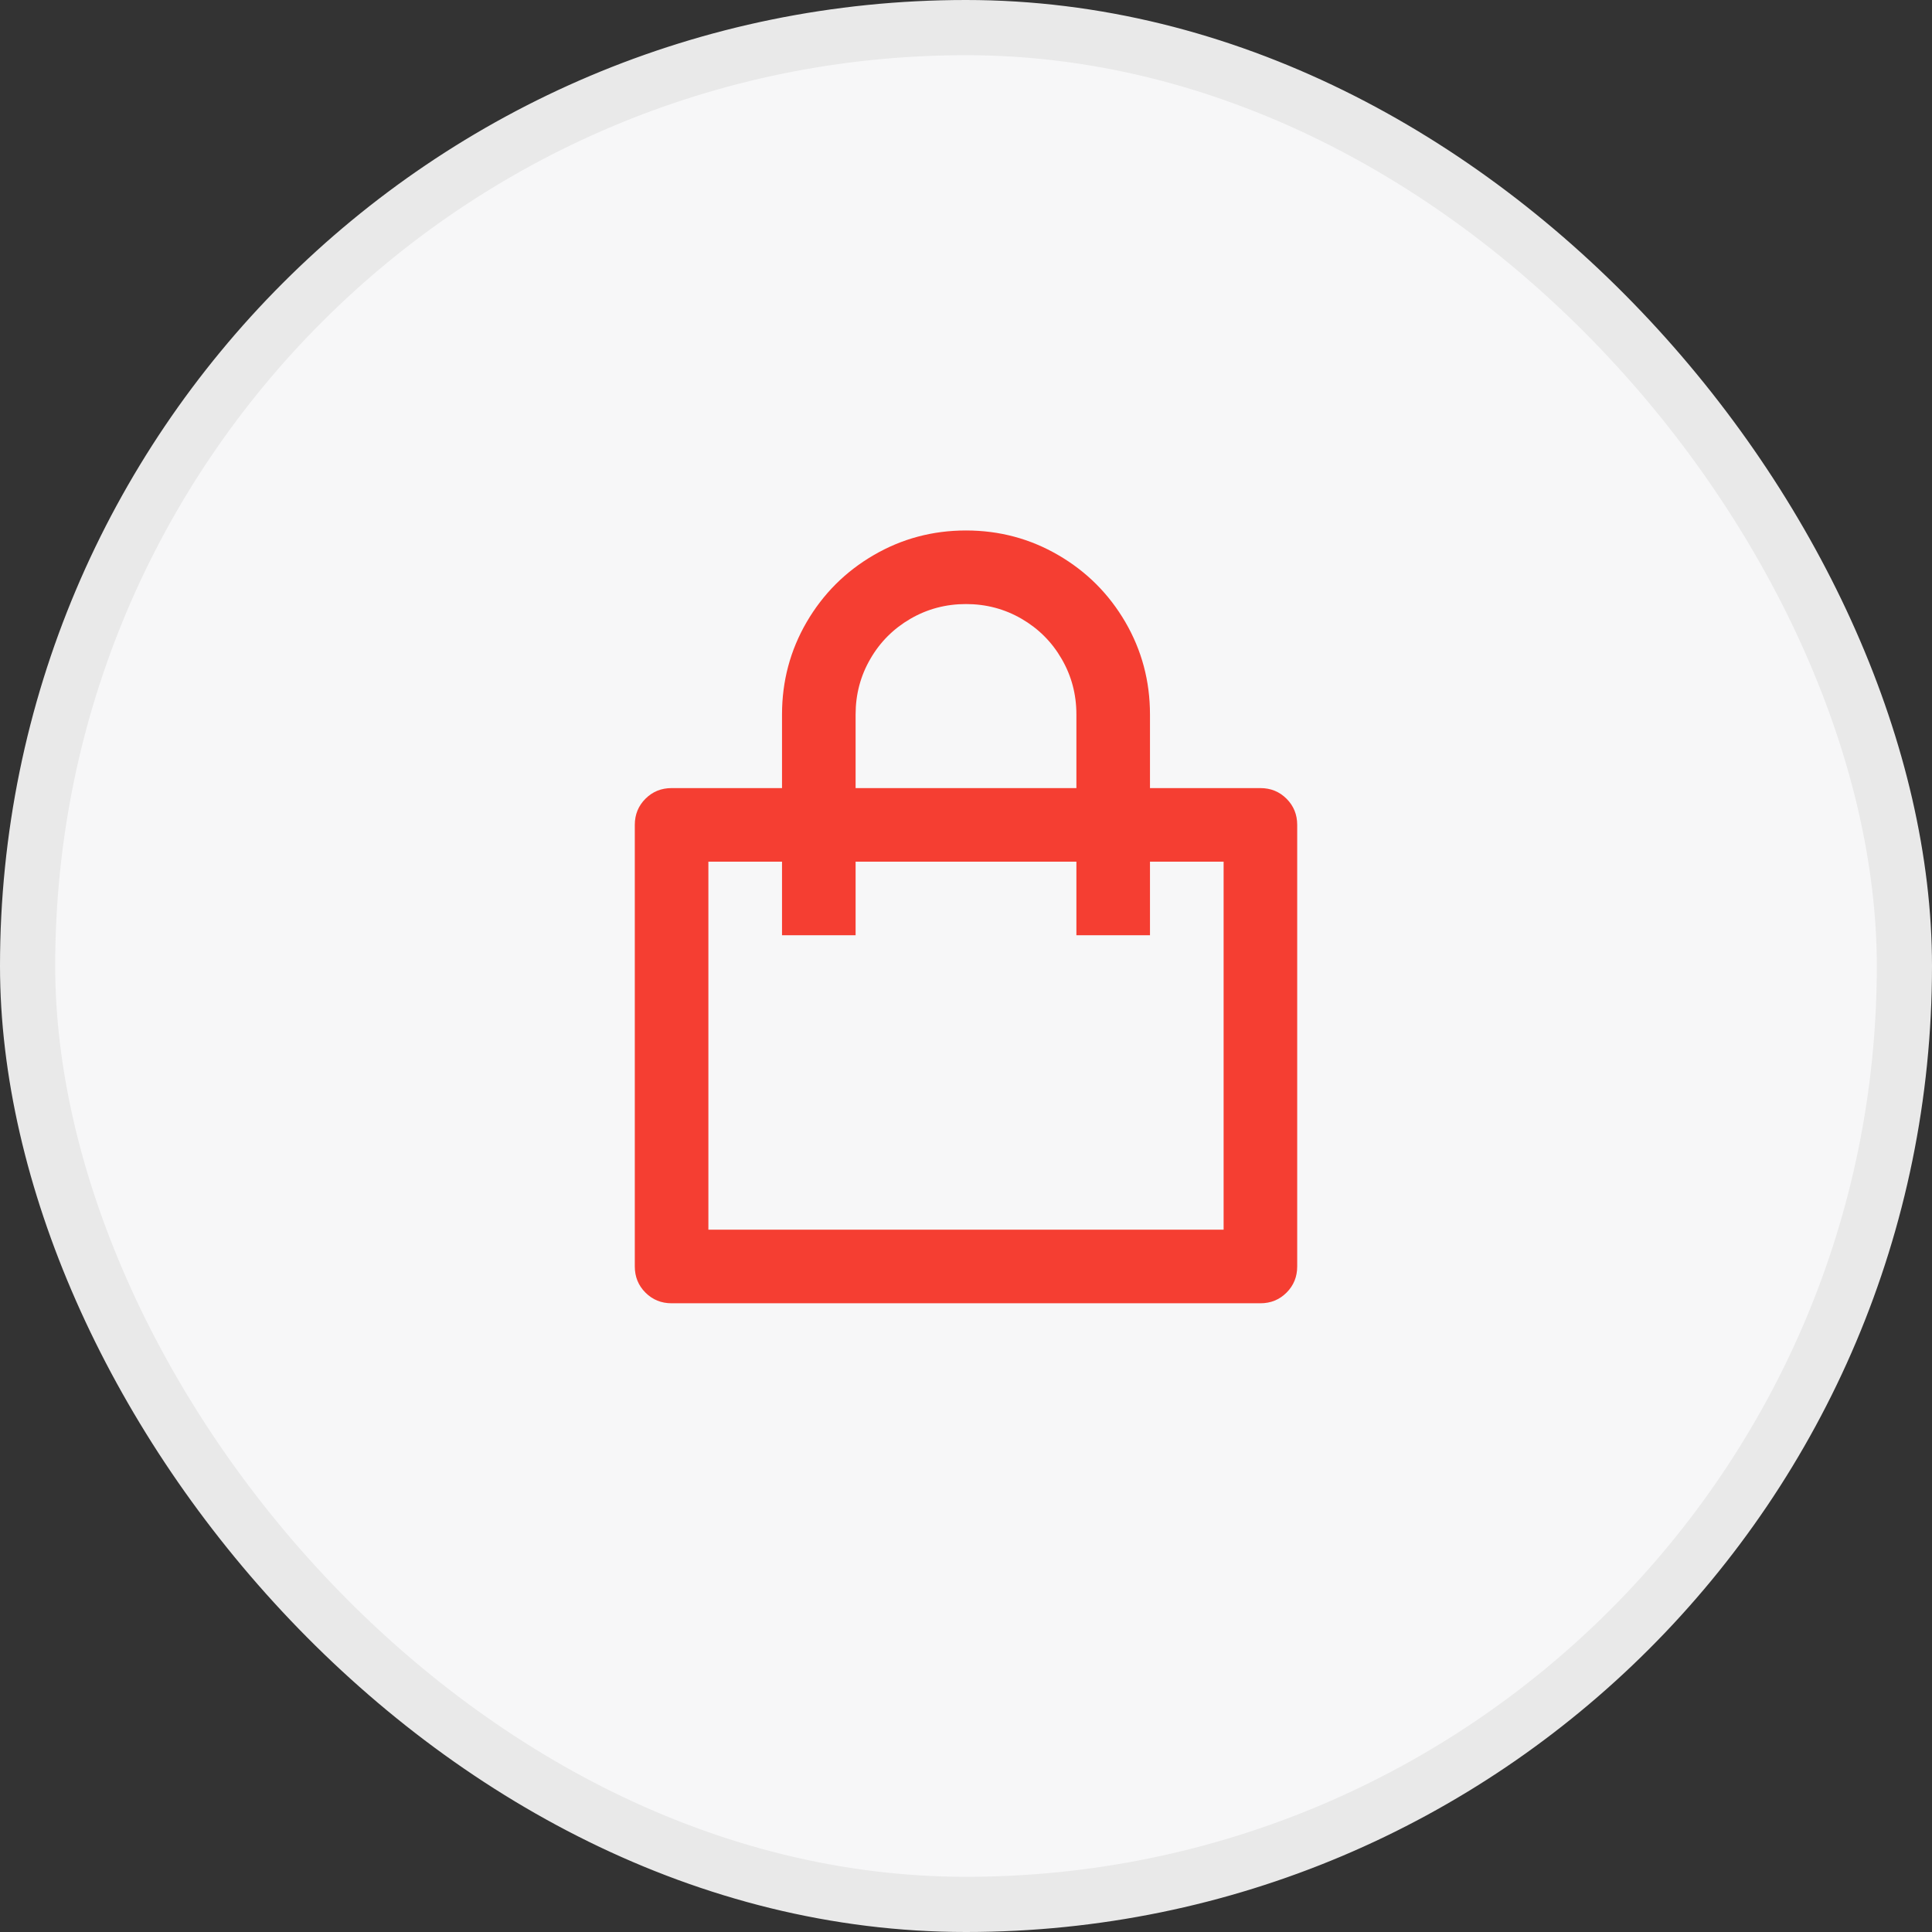 <svg width="35" height="35" viewBox="0 0 35 35" fill="none" xmlns="http://www.w3.org/2000/svg">
<rect x="0" y="0" width="35" height="35" fill="#333333" stroke="none"/>
<rect x="0.5" y="0.5" width="34" height="34" rx="17" fill="#F7F7F8"/>
<rect x="0.5" y="0.5" width="34" height="34" rx="17" stroke="#E9E9E9"/>
<g clip-path="url(#clip0_8330_1003)">
<path d="M14.167 14.277V12.943C14.167 12.339 14.316 11.781 14.613 11.27C14.911 10.759 15.316 10.354 15.827 10.057C16.338 9.759 16.896 9.61 17.5 9.61C18.104 9.61 18.662 9.759 19.173 10.057C19.684 10.354 20.089 10.759 20.387 11.27C20.684 11.781 20.833 12.339 20.833 12.943V14.277H22.833C23.02 14.277 23.178 14.341 23.307 14.47C23.436 14.599 23.5 14.757 23.5 14.943V22.943C23.5 23.13 23.436 23.288 23.307 23.417C23.178 23.546 23.02 23.61 22.833 23.61H12.167C11.98 23.61 11.822 23.546 11.693 23.417C11.564 23.288 11.5 23.13 11.5 22.943V14.943C11.5 14.757 11.564 14.599 11.693 14.47C11.822 14.341 11.98 14.277 12.167 14.277H14.167ZM14.167 15.61H12.833V22.277H22.167V15.61H20.833V16.943H19.5V15.61H15.5V16.943H14.167V15.61ZM15.5 14.277H19.5V12.943C19.5 12.579 19.411 12.243 19.233 11.937C19.056 11.63 18.813 11.388 18.507 11.21C18.2 11.032 17.864 10.943 17.5 10.943C17.136 10.943 16.8 11.032 16.493 11.21C16.187 11.388 15.944 11.63 15.767 11.937C15.589 12.243 15.5 12.579 15.5 12.943V14.277Z" fill="#F53E32"/>
</g>
<defs>
<clipPath id="clip0_8330_1003">
<rect width="16.48" height="16" fill="white" transform="matrix(1 0 0 -1 11.5 24.61)"/>
</clipPath>
</defs>
</svg>
